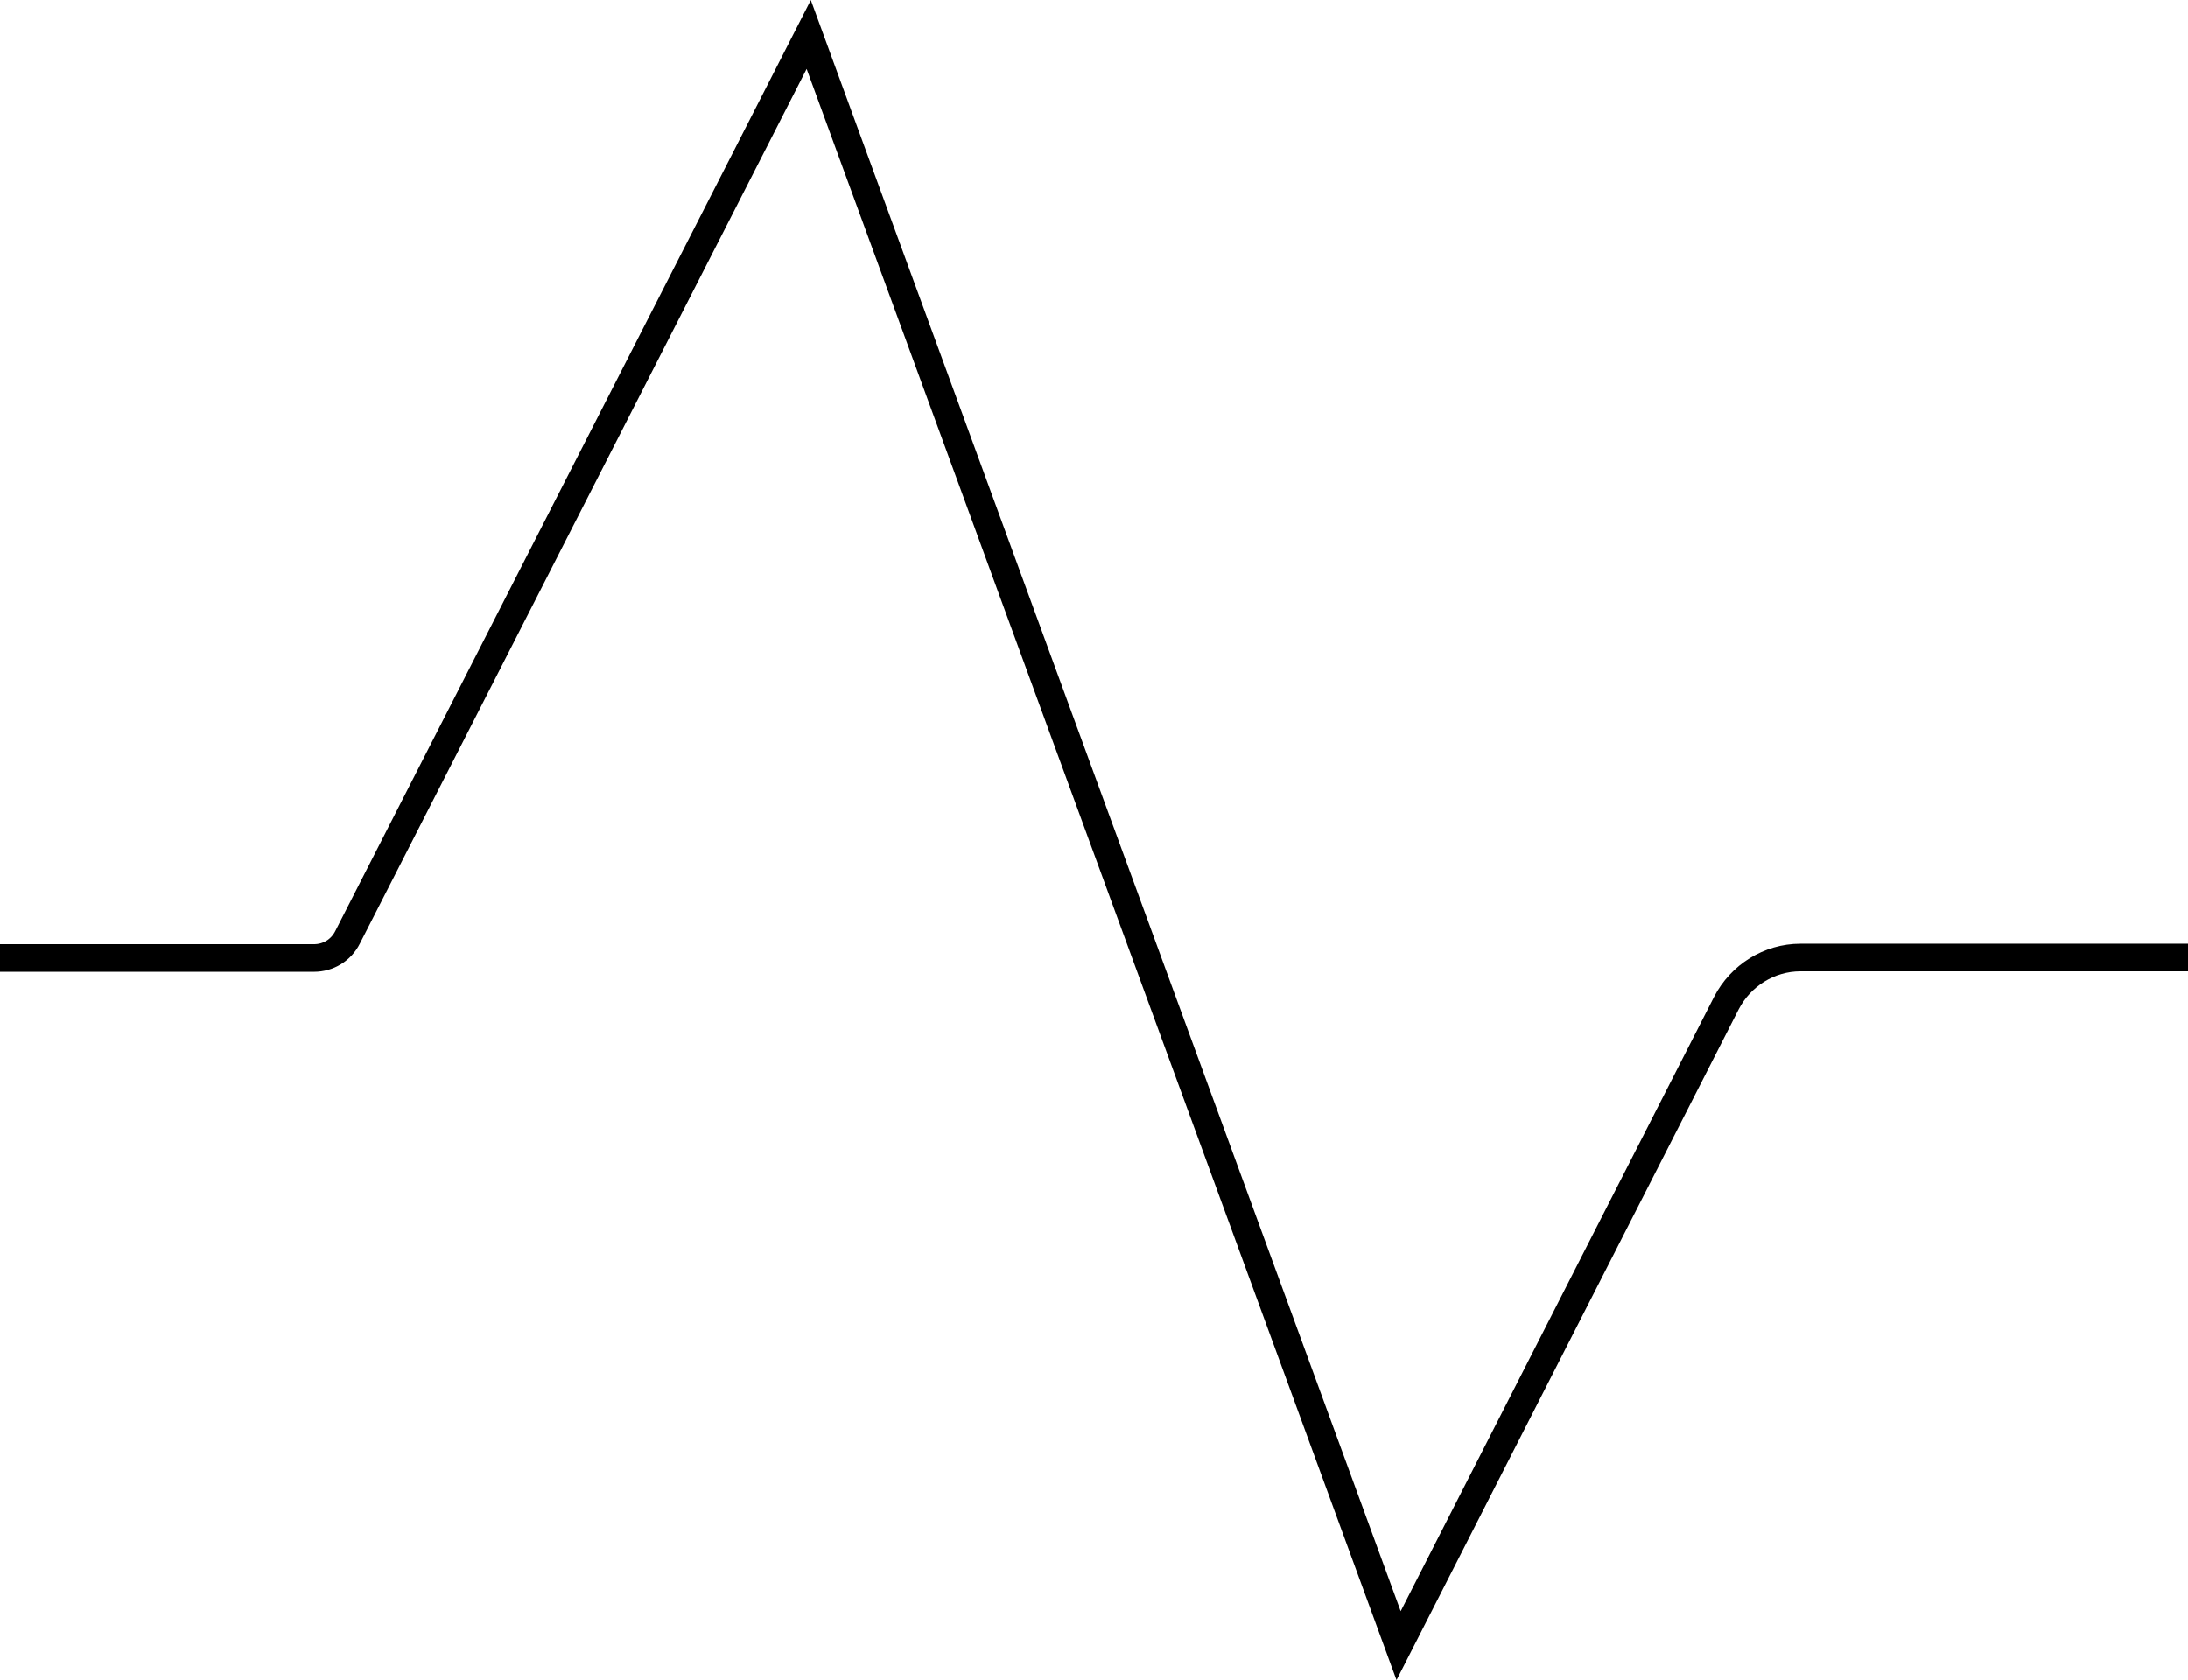 <?xml version="1.0" encoding="utf-8"?>
<!-- Generator: Adobe Illustrator 25.0.0, SVG Export Plug-In . SVG Version: 6.00 Build 0)  -->
<svg version="1.1" id="Capa_1" xmlns="http://www.w3.org/2000/svg" xmlns:xlink="http://www.w3.org/1999/xlink" x="0px" y="0px"
	 viewBox="0 0 475.9 365.5" style="enable-background:new 0 0 475.9 365.5;" xml:space="preserve">
<style type="text/css">
	.st0{fill:none;stroke:#000000;stroke-width:6;stroke-miterlimit:10;}
</style>
<path class="st0" d="M0,208.4h68.3c3.1,0,5.9-1.7,7.3-4.5L175.9,7.5L304.2,358l71.3-139.8c3.1-6,9.3-9.9,16.1-9.9h84.3"/>
</svg>
